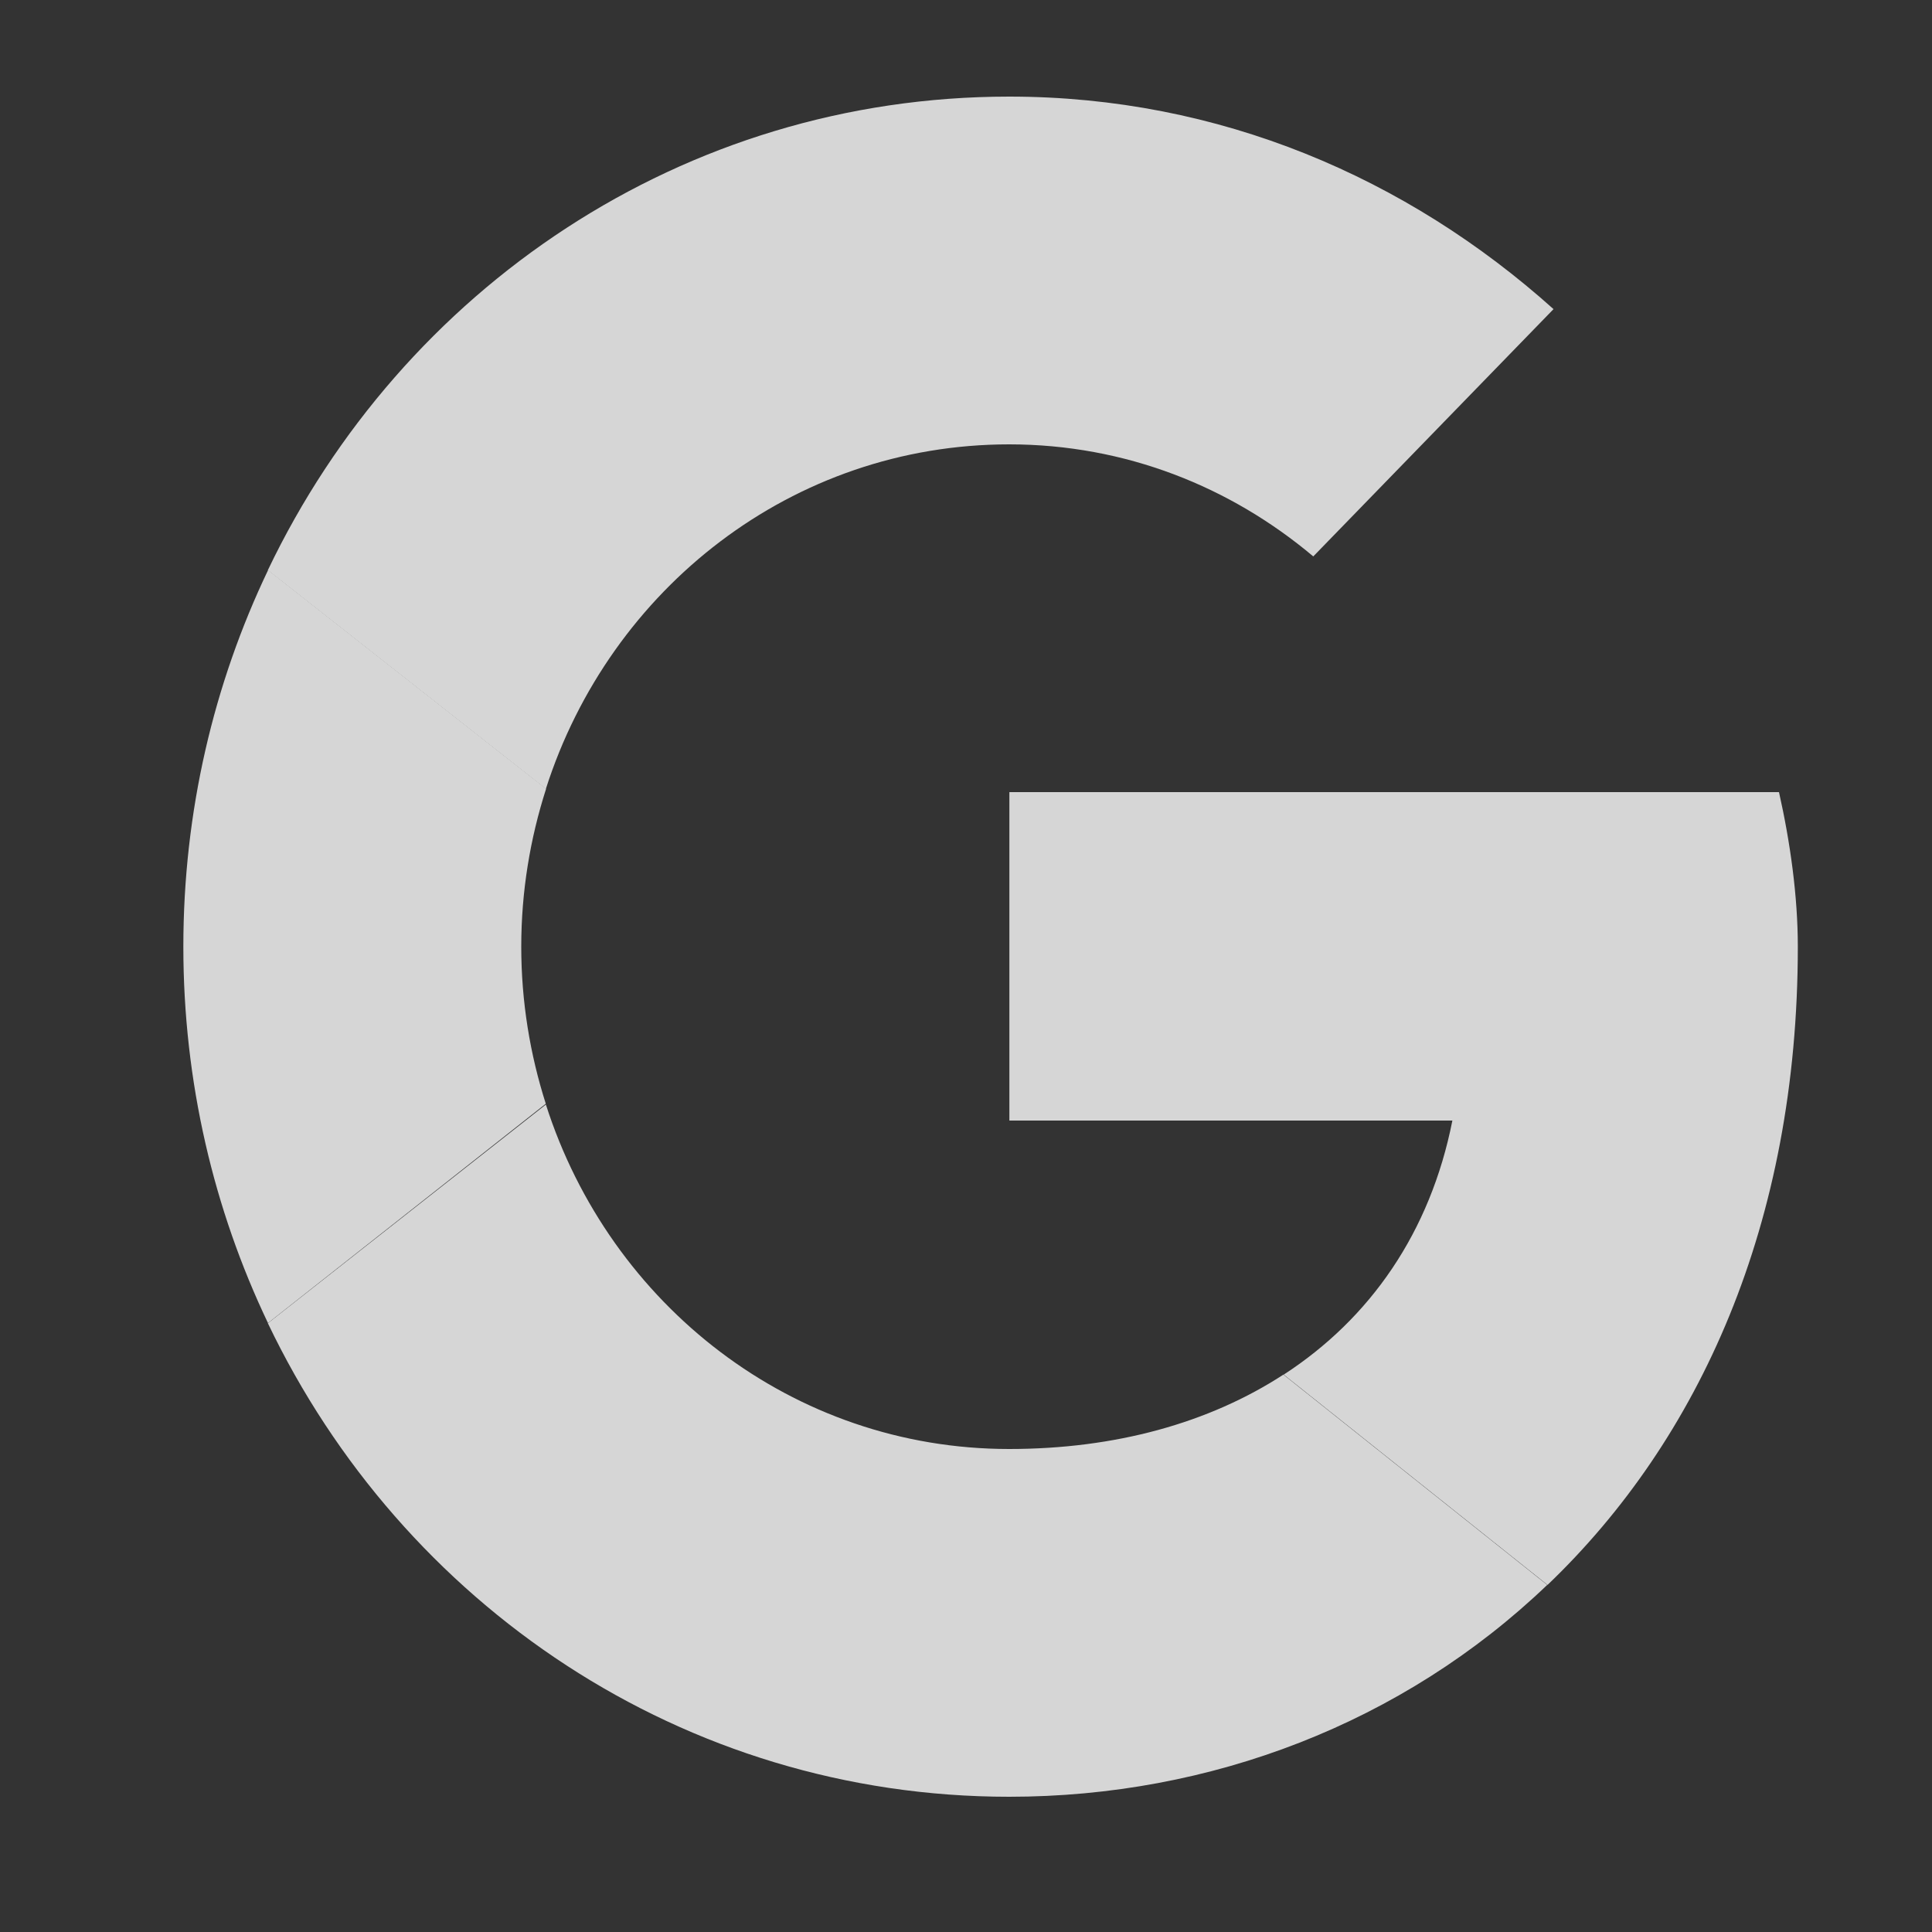 <svg width="20" height="20" viewBox="0 0 20 20" fill="none" xmlns="http://www.w3.org/2000/svg">
<rect x="0" y="0" width="20" height="20" fill="#333333" stroke="none"/>
<path fill-rule="evenodd" clip-rule="evenodd" d="M5.396 9.8C5.396 9.228 5.488 8.68 5.653 8.166L2.775 5.902C2.214 7.075 1.898 8.398 1.898 9.8C1.898 11.201 2.214 12.523 2.774 13.696L5.65 11.426C5.487 10.915 5.396 10.369 5.396 9.8Z" fill="white" fill-opacity="0.8"/>
<path fill-rule="evenodd" clip-rule="evenodd" d="M10.447 4.6C11.651 4.6 12.74 5.04 13.595 5.76L16.082 3.2C14.566 1.84 12.623 1 10.447 1C7.068 1 4.164 2.992 2.773 5.902L5.651 8.166C6.314 6.092 8.204 4.6 10.447 4.6Z" fill="white" fill-opacity="0.8"/>
<path fill-rule="evenodd" clip-rule="evenodd" d="M10.447 15C8.204 15 6.314 13.508 5.651 11.434L2.773 13.698C4.164 16.608 7.068 18.6 10.447 18.6C12.532 18.6 14.523 17.837 16.017 16.407L13.286 14.23C12.515 14.731 11.545 15 10.447 15Z" fill="white" fill-opacity="0.8"/>
<path fill-rule="evenodd" clip-rule="evenodd" d="M18.611 9.8C18.611 9.28 18.533 8.72 18.416 8.2H10.449V11.6H15.035C14.806 12.759 14.182 13.65 13.289 14.23L16.02 16.407C17.59 14.905 18.611 12.668 18.611 9.8Z" fill="white" fill-opacity="0.8"/>
</svg>
